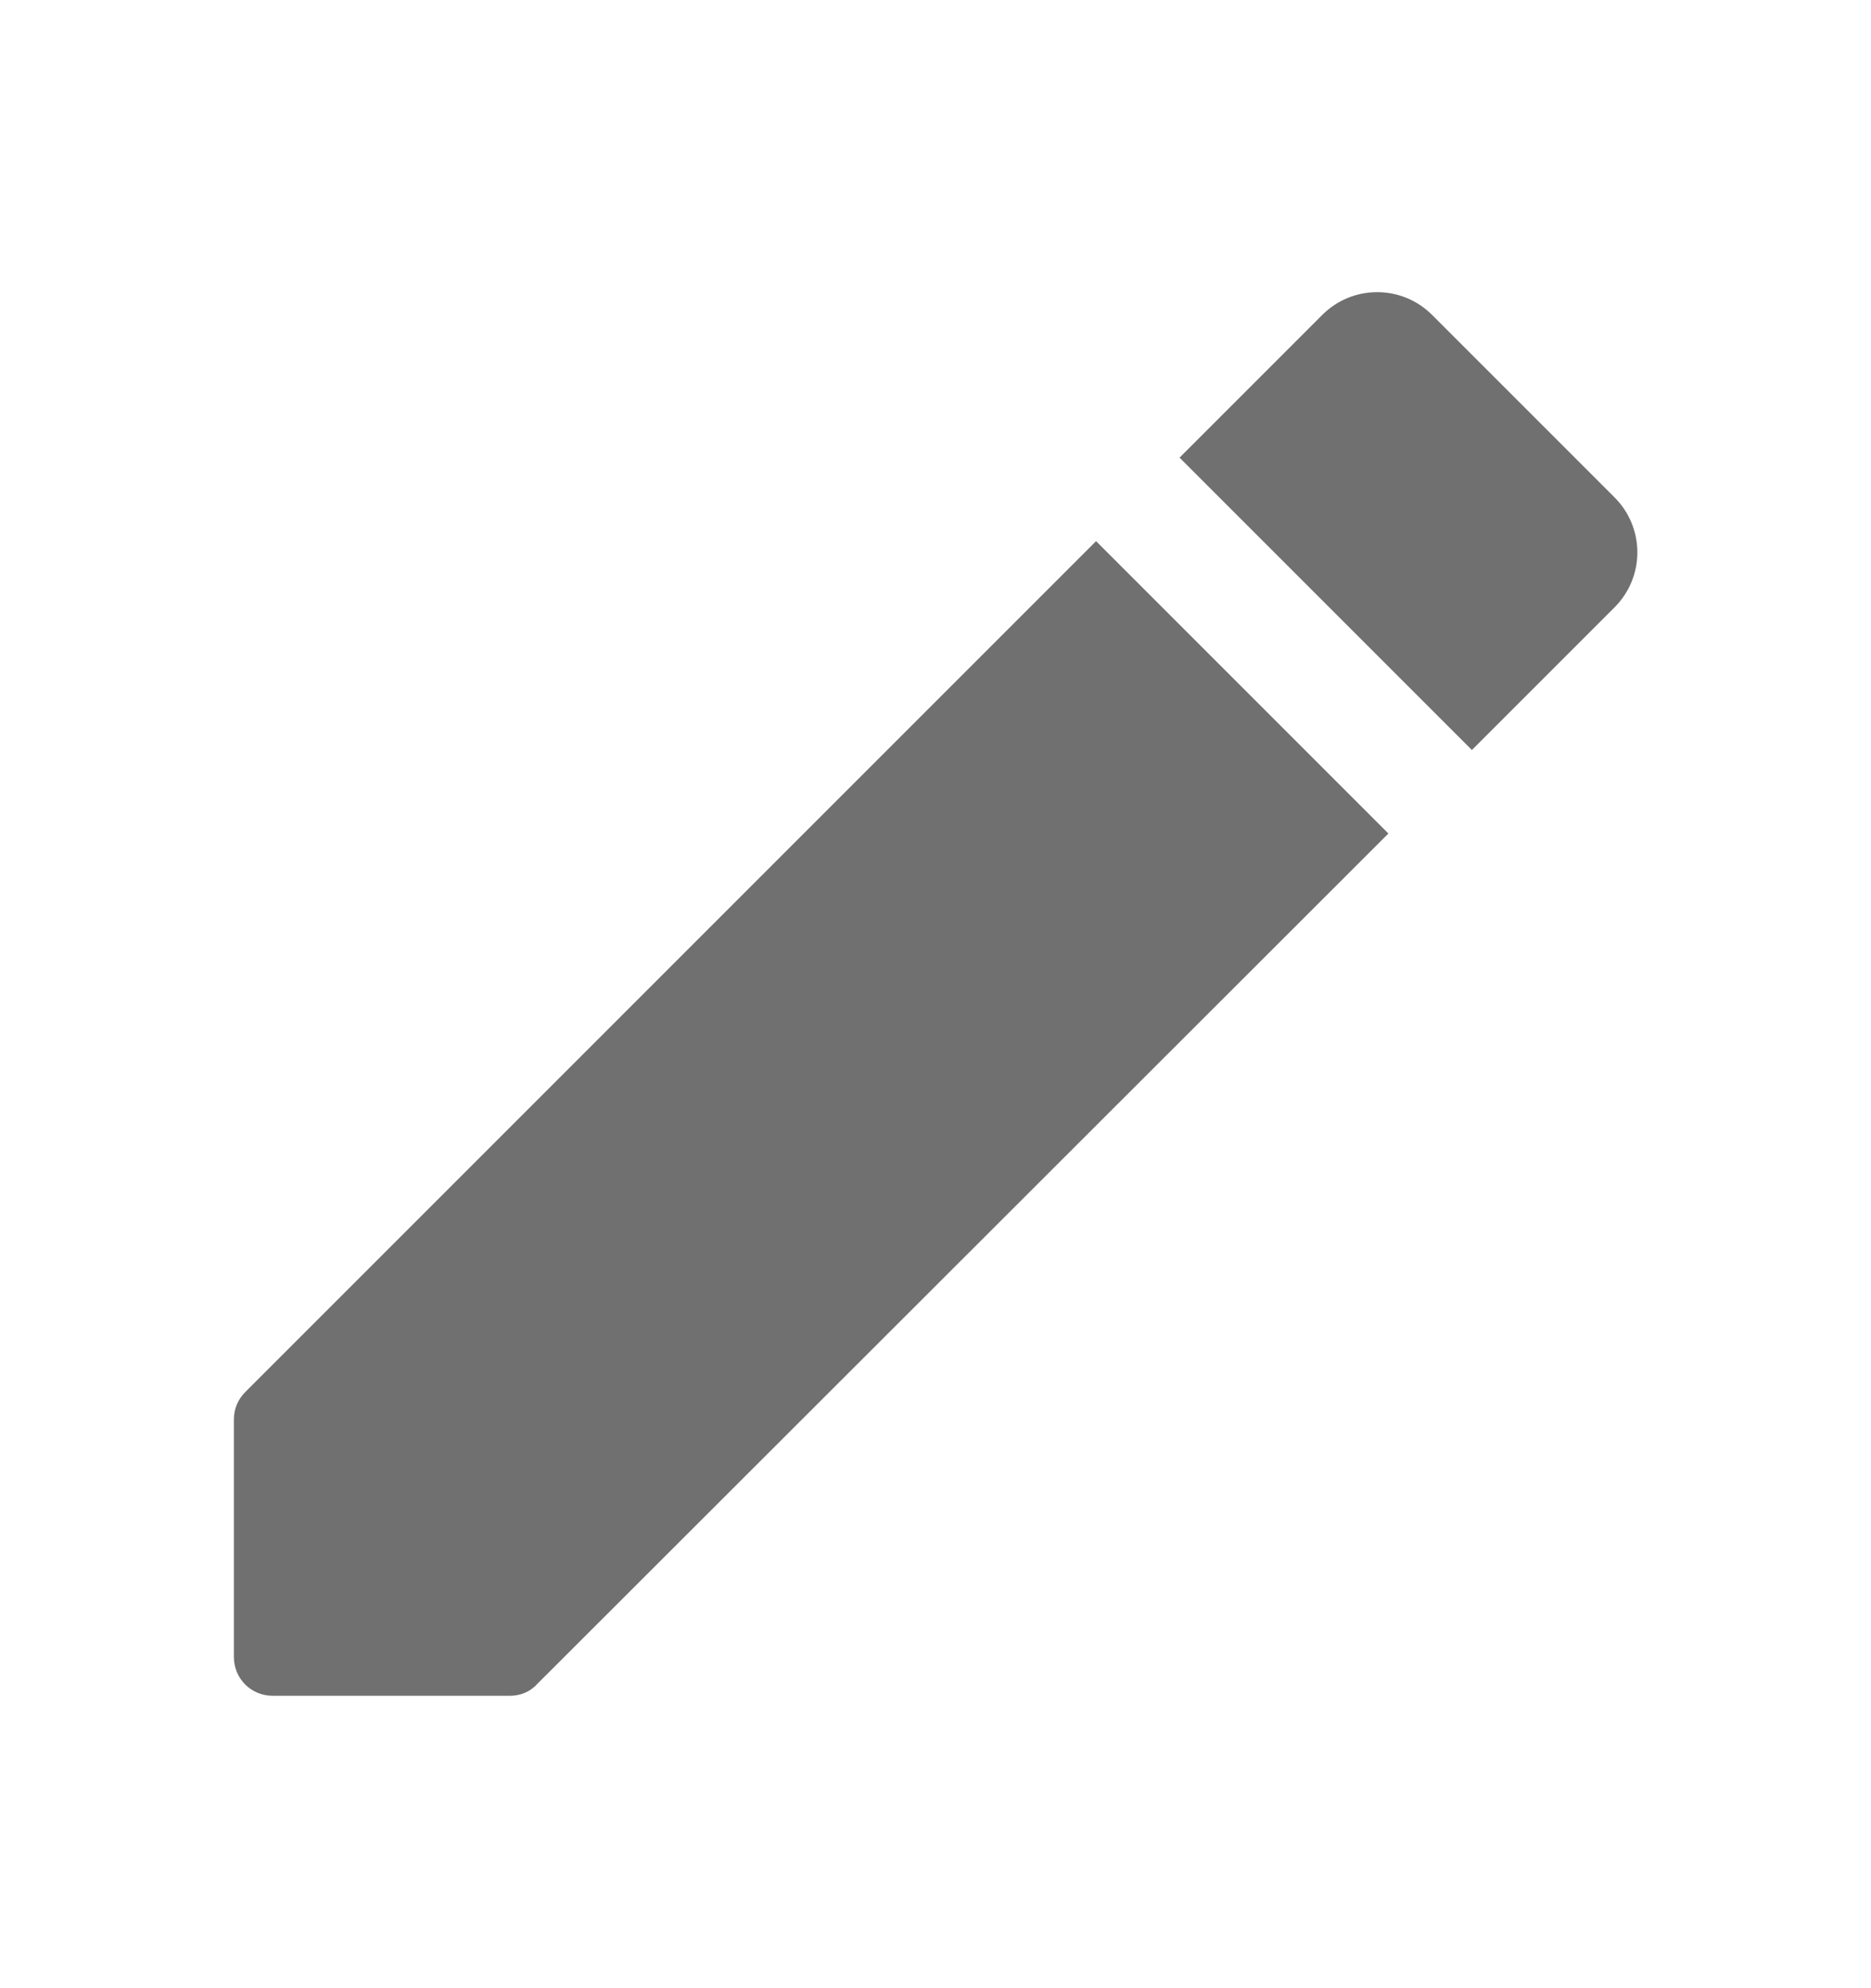 <svg width="16" height="17" viewBox="0 0 16 17" fill="none" xmlns="http://www.w3.org/2000/svg">
<g clip-path="url(#clip0_7_839)">
<path d="M2 12.14V14.167C2 14.353 2.147 14.5 2.333 14.5H4.36C4.447 14.5 4.533 14.467 4.593 14.4L11.873 7.127L9.373 4.627L2.1 11.9C2.033 11.967 2 12.047 2 12.14ZM13.807 5.193C14.067 4.933 14.067 4.513 13.807 4.253L12.247 2.693C11.987 2.433 11.567 2.433 11.307 2.693L10.087 3.913L12.587 6.413L13.807 5.193Z" fill="#707070"/>
</g>
<defs>
<clipPath id="clip0_7_839">
<rect width="16" height="16" fill="white" transform="translate(0 0.5)"/>
</clipPath>
</defs>
</svg>
